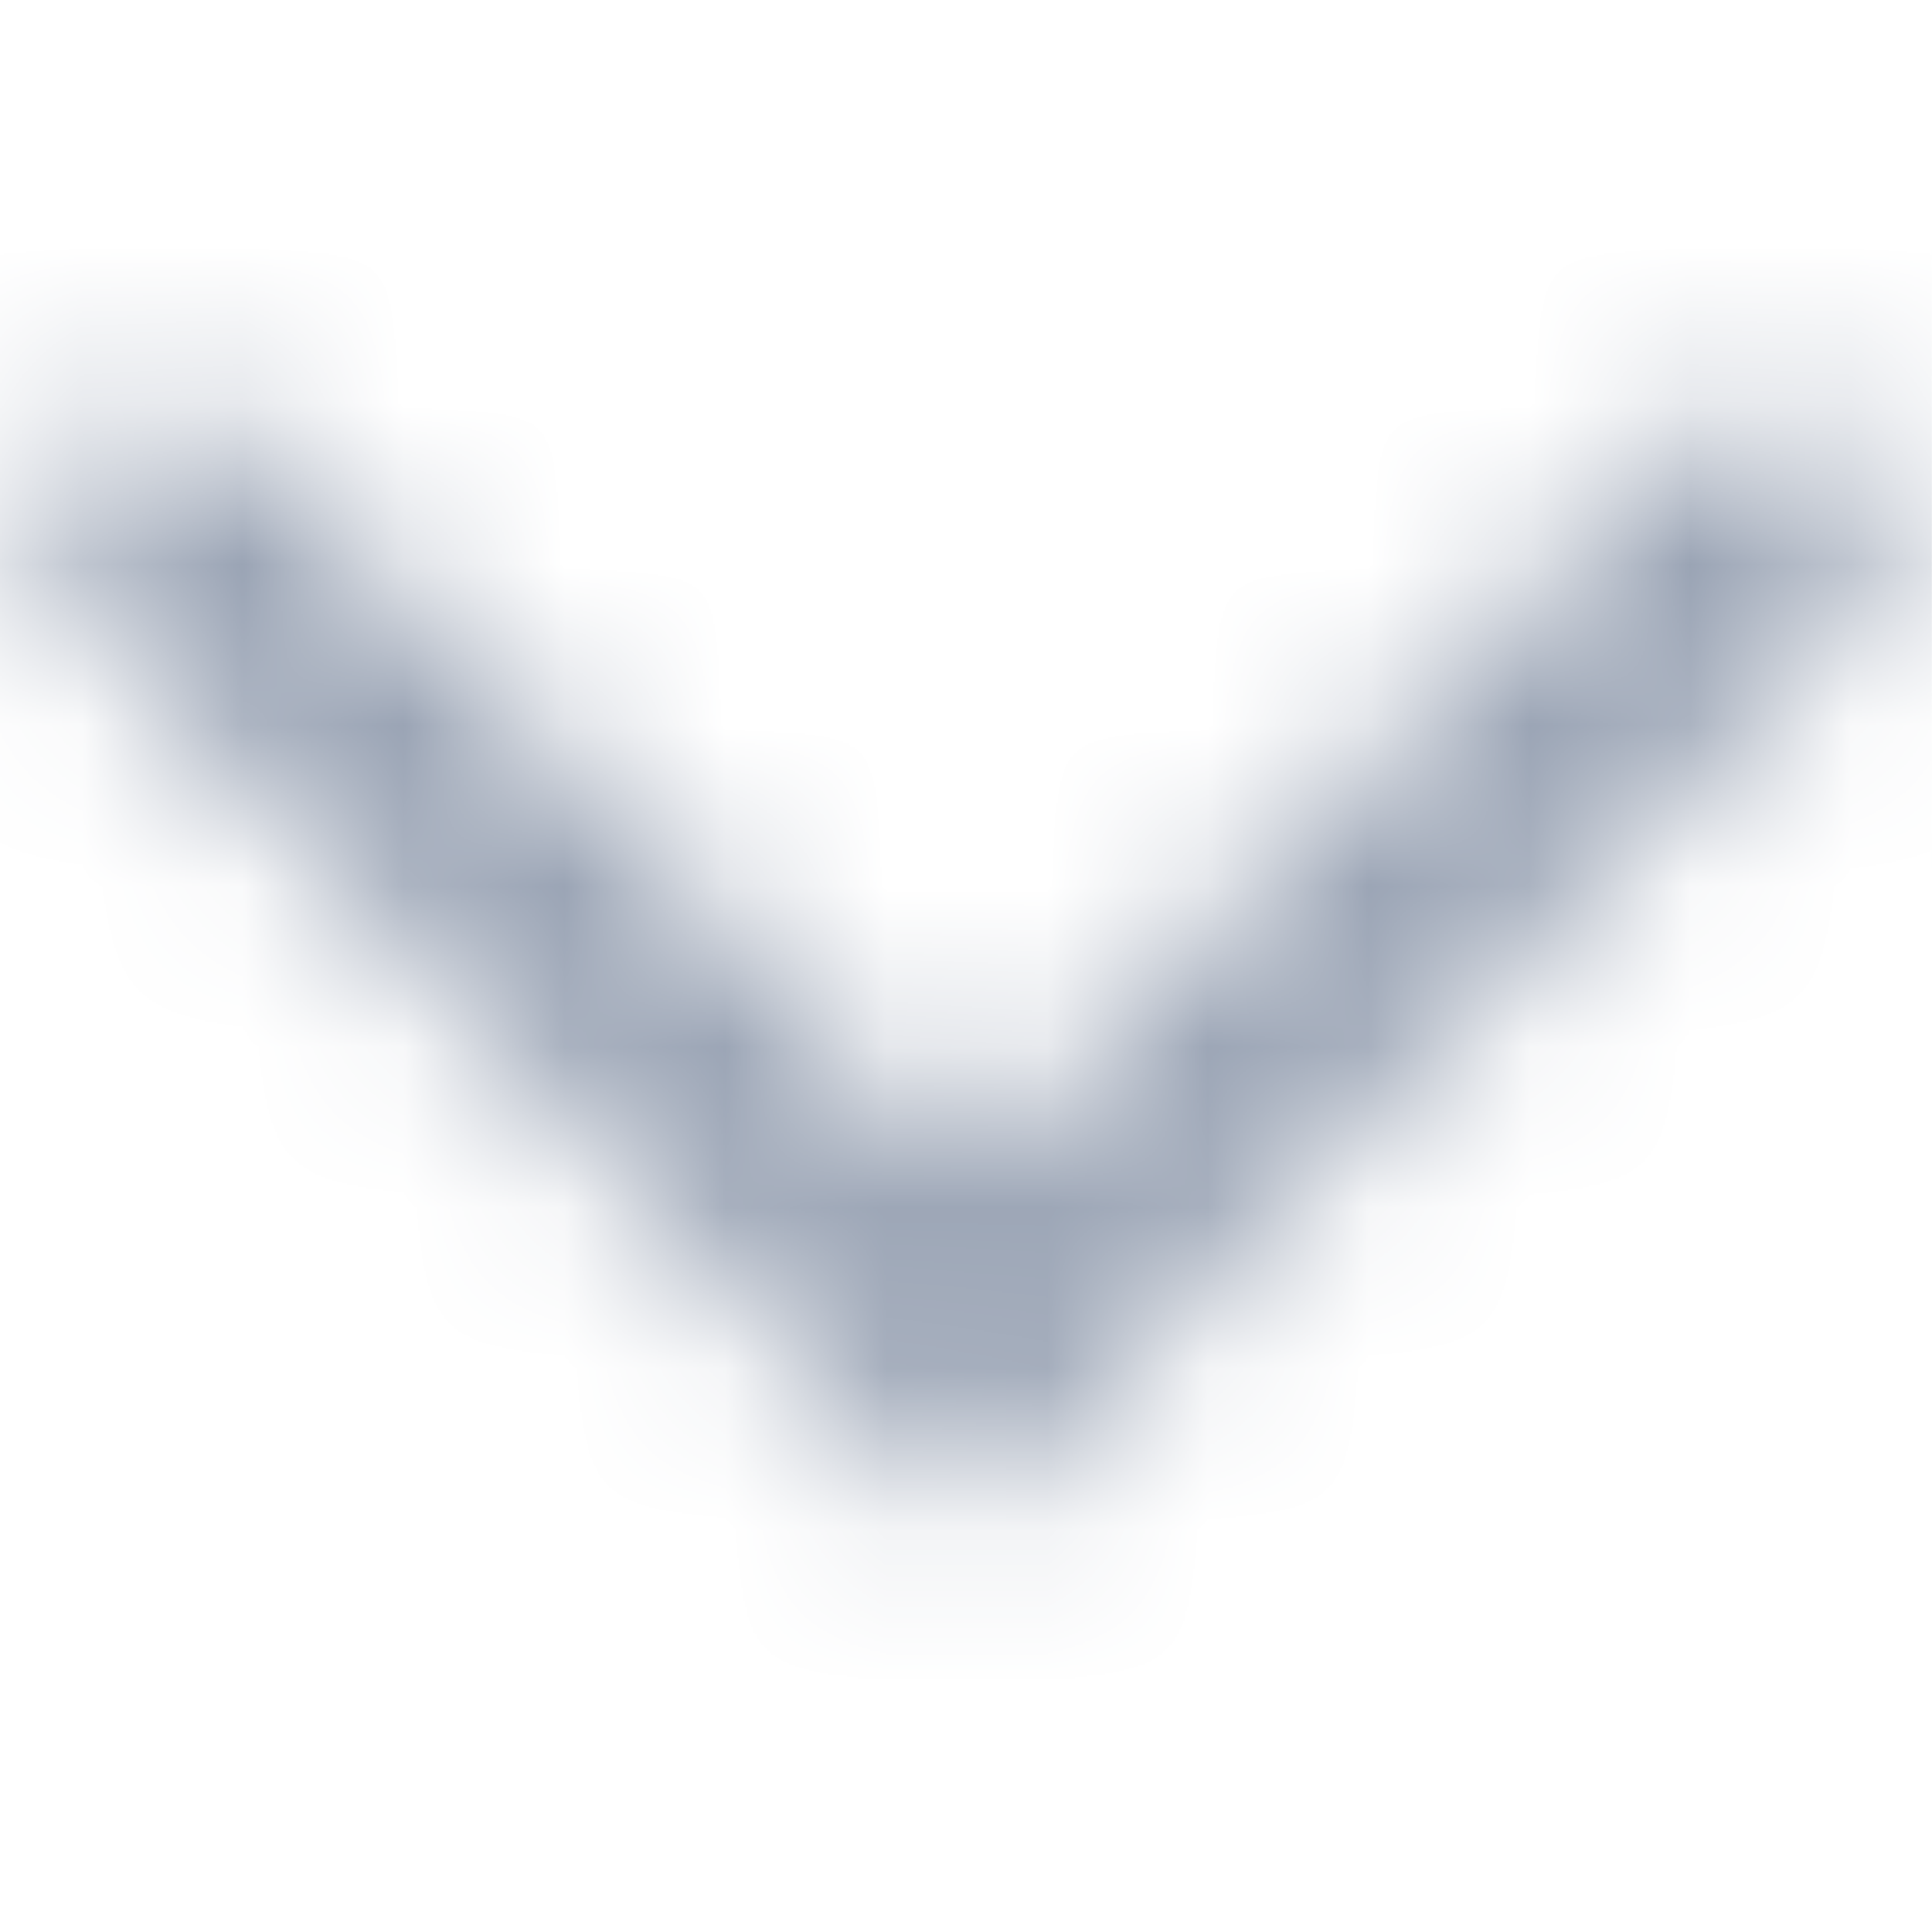 <svg width="12" height="12" viewBox="0 0 12 12" fill="none" xmlns="http://www.w3.org/2000/svg">
<mask id="mask0_1538_3057" style="mask-type:alpha" maskUnits="userSpaceOnUse" x="0" y="2" width="12" height="8">
<path fill-rule="evenodd" clip-rule="evenodd" d="M11.53 2.726C11.238 2.425 10.763 2.425 10.47 2.726L6 7.32L1.531 2.726C1.238 2.425 0.763 2.425 0.47 2.726C0.177 3.027 0.177 3.515 0.47 3.816L6 9.5L11.53 3.816C11.823 3.515 11.823 3.027 11.53 2.726Z" fill="#006FFD"/>
</mask>
<g mask="url(#mask0_1538_3057)">
<rect y="-0.001" width="11.999" height="12" fill="#98A2B3"/>
</g>
</svg>
